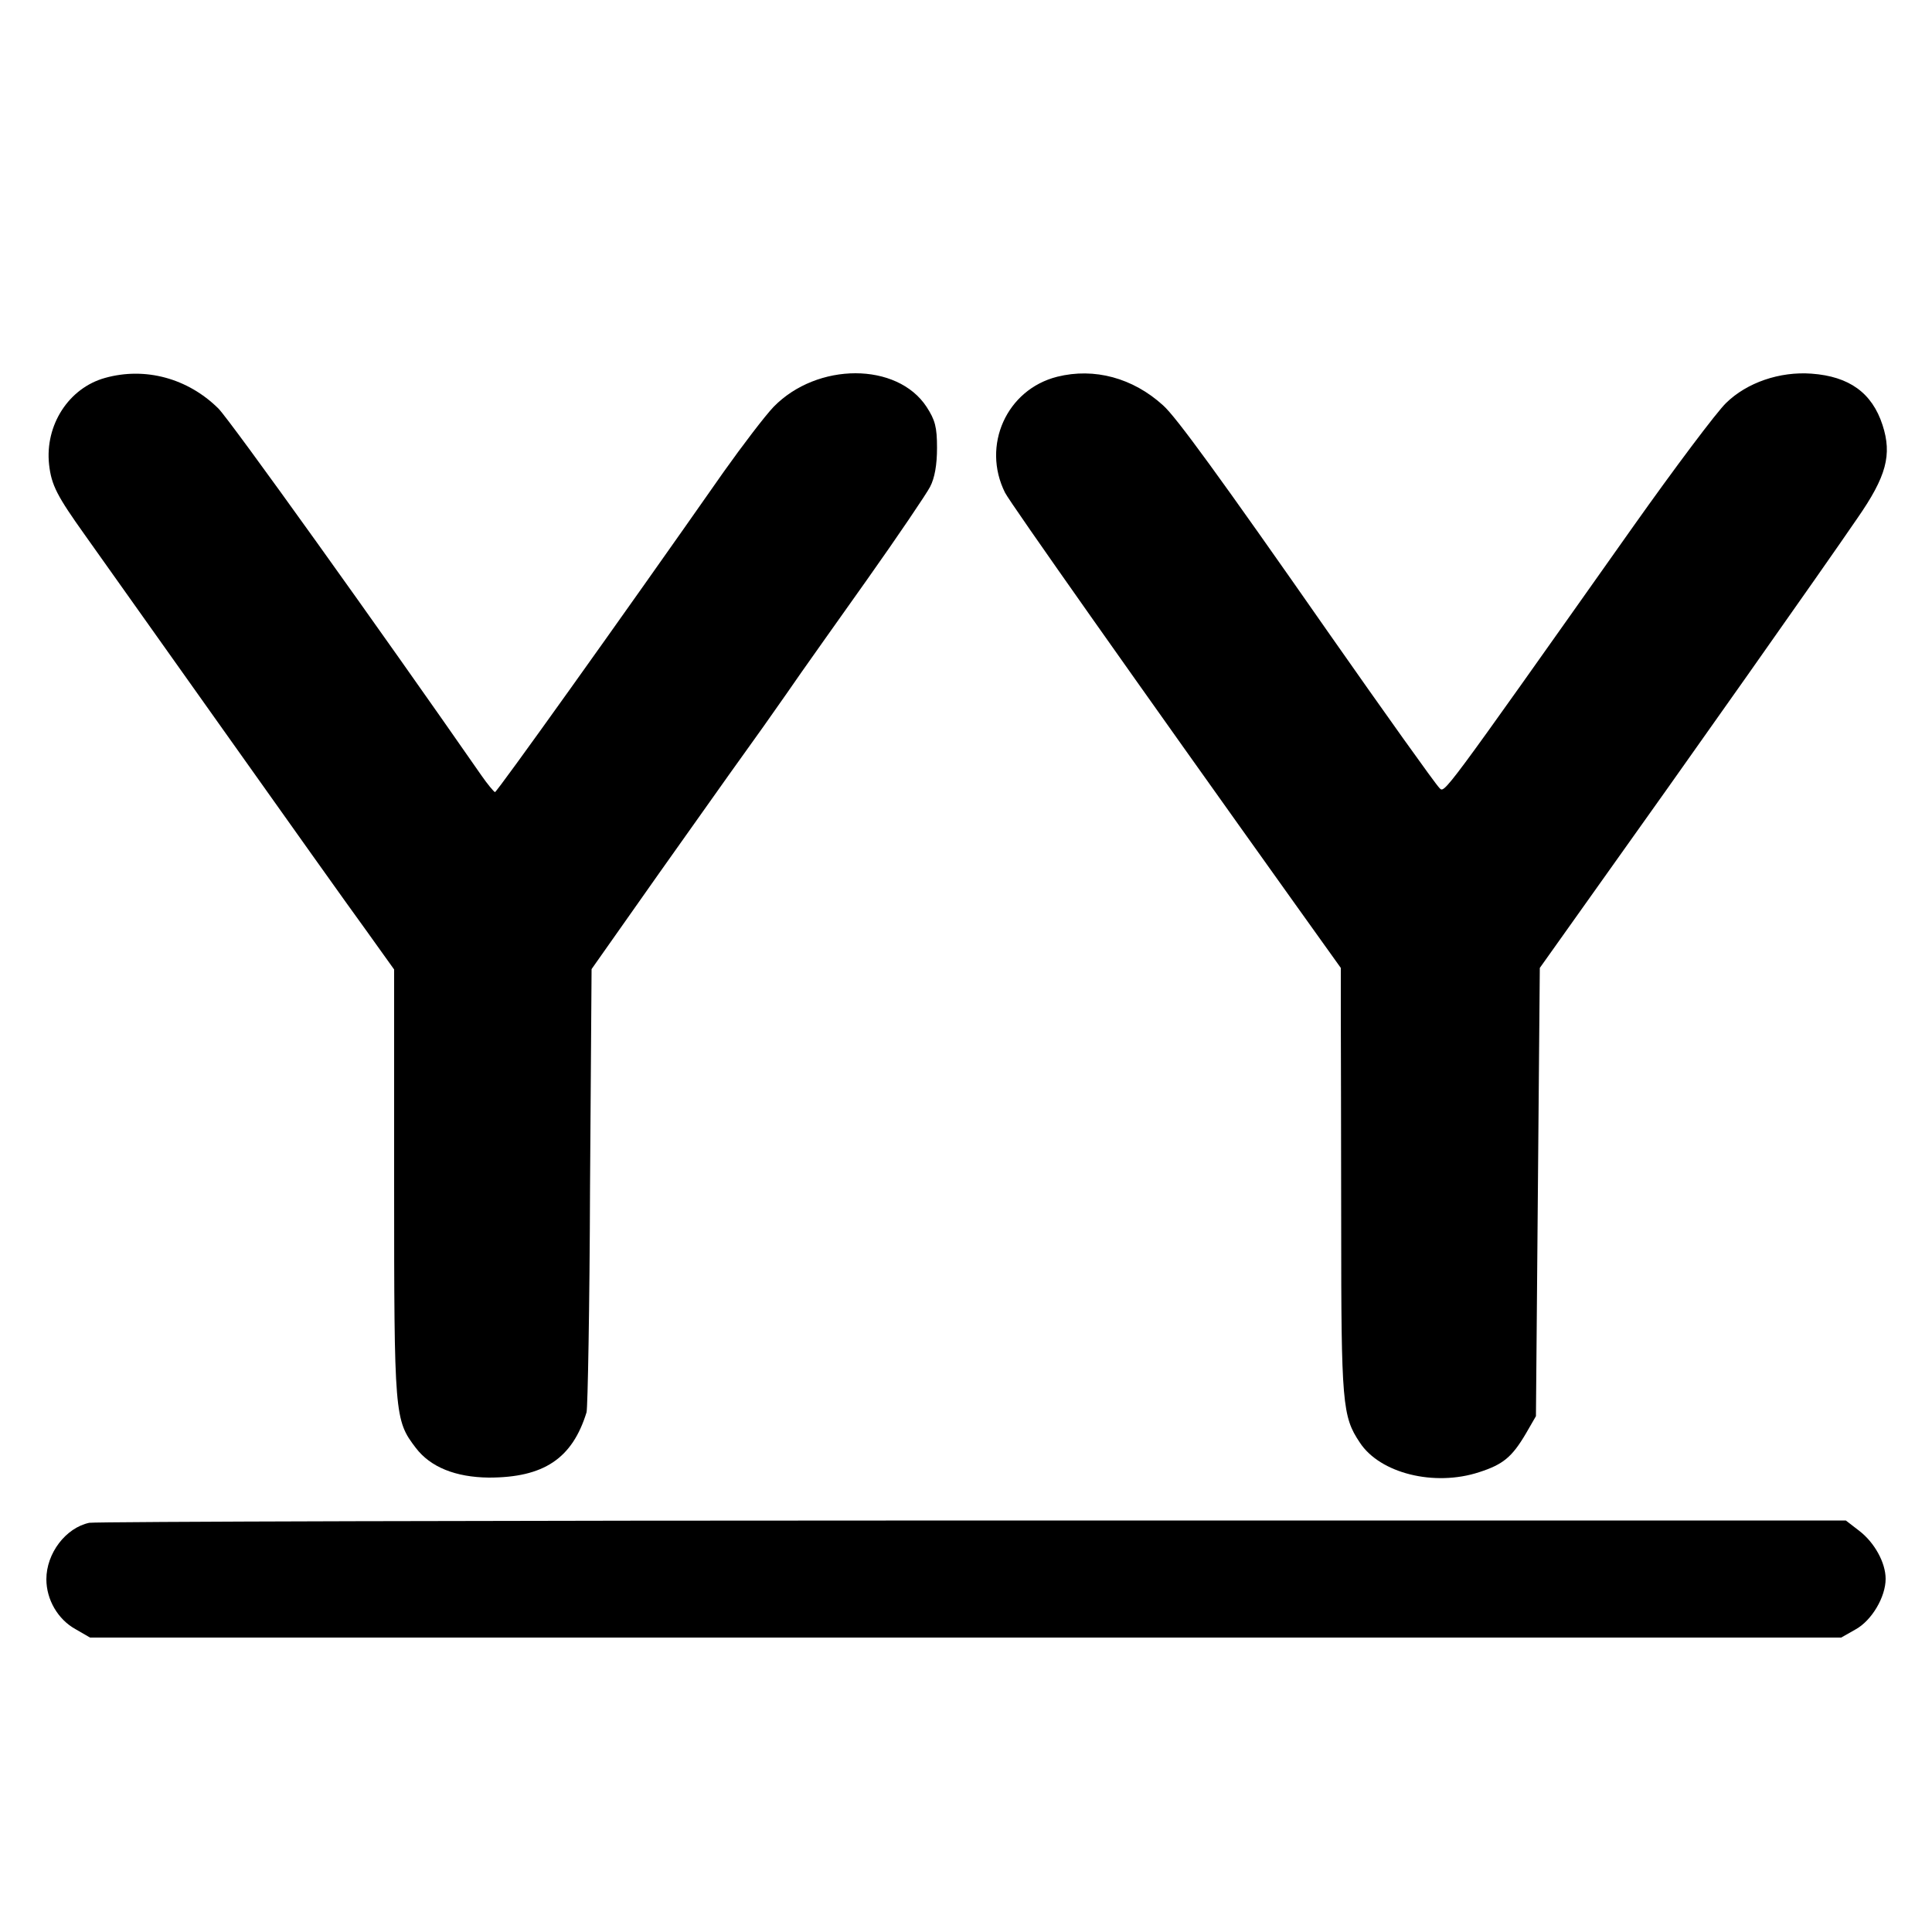 <?xml version="1.0" standalone="no"?>
<!DOCTYPE svg PUBLIC "-//W3C//DTD SVG 20010904//EN"
 "http://www.w3.org/TR/2001/REC-SVG-20010904/DTD/svg10.dtd">
<svg version="1.0" xmlns="http://www.w3.org/2000/svg"
 width="500pt" height="500pt" viewBox="0 0 500 500"
 preserveAspectRatio="xMidYMid meet">
<g transform="translate(0,500) scale(0.1,-0.1)"
fill="#000000" stroke="none">
<path d="M272 4022 c-94 -26 -156 -122 -145 -224 6 -54 21 -82 93 -183 31 -44
191 -269 355 -500 164 -231 331 -466 372 -522 l73 -102 0 -554 c0 -601 1 -612
56 -684 38 -50 103 -76 189 -77 142 0 216 49 253 169 3 11 8 274 9 584 l4 563
174 247 c211 298 181 255 271 381 41 58 85 121 98 140 13 19 90 127 170 240
80 113 153 221 163 240 12 23 18 57 18 101 0 54 -5 72 -27 106 -76 116 -283
116 -396 0 -22 -23 -80 -99 -129 -168 -273 -390 -587 -829 -592 -829 -3 1 -19
20 -35 43 -262 377 -650 919 -681 950 -79 78 -189 108 -293 79z"/>
<path d="M2736 4025 c-131 -33 -196 -178 -135 -300 13 -26 341 -491 751 -1065
l118 -165 0 -115 c0 -63 1 -311 1 -551 0 -461 3 -495 48 -562 52 -80 193 -115
309 -77 62 20 85 39 121 100 l26 45 5 580 5 580 128 180 c252 353 608 858 694
984 75 108 90 164 65 241 -27 83 -86 126 -184 133 -82 6 -167 -23 -221 -76
-24 -23 -133 -168 -242 -322 -500 -707 -486 -688 -500 -674 -11 11 -145 199
-285 399 -284 407 -397 562 -430 591 -78 71 -178 98 -274 74z"/>
<path d="M231 1059 c-61 -13 -111 -79 -111 -146 0 -53 30 -104 75 -129 l38
-22 2266 0 2266 0 37 21 c42 23 78 84 78 131 0 42 -29 94 -68 124 l-35 27
-2257 0 c-1242 0 -2272 -3 -2289 -6z"/>
</g>
</svg>
